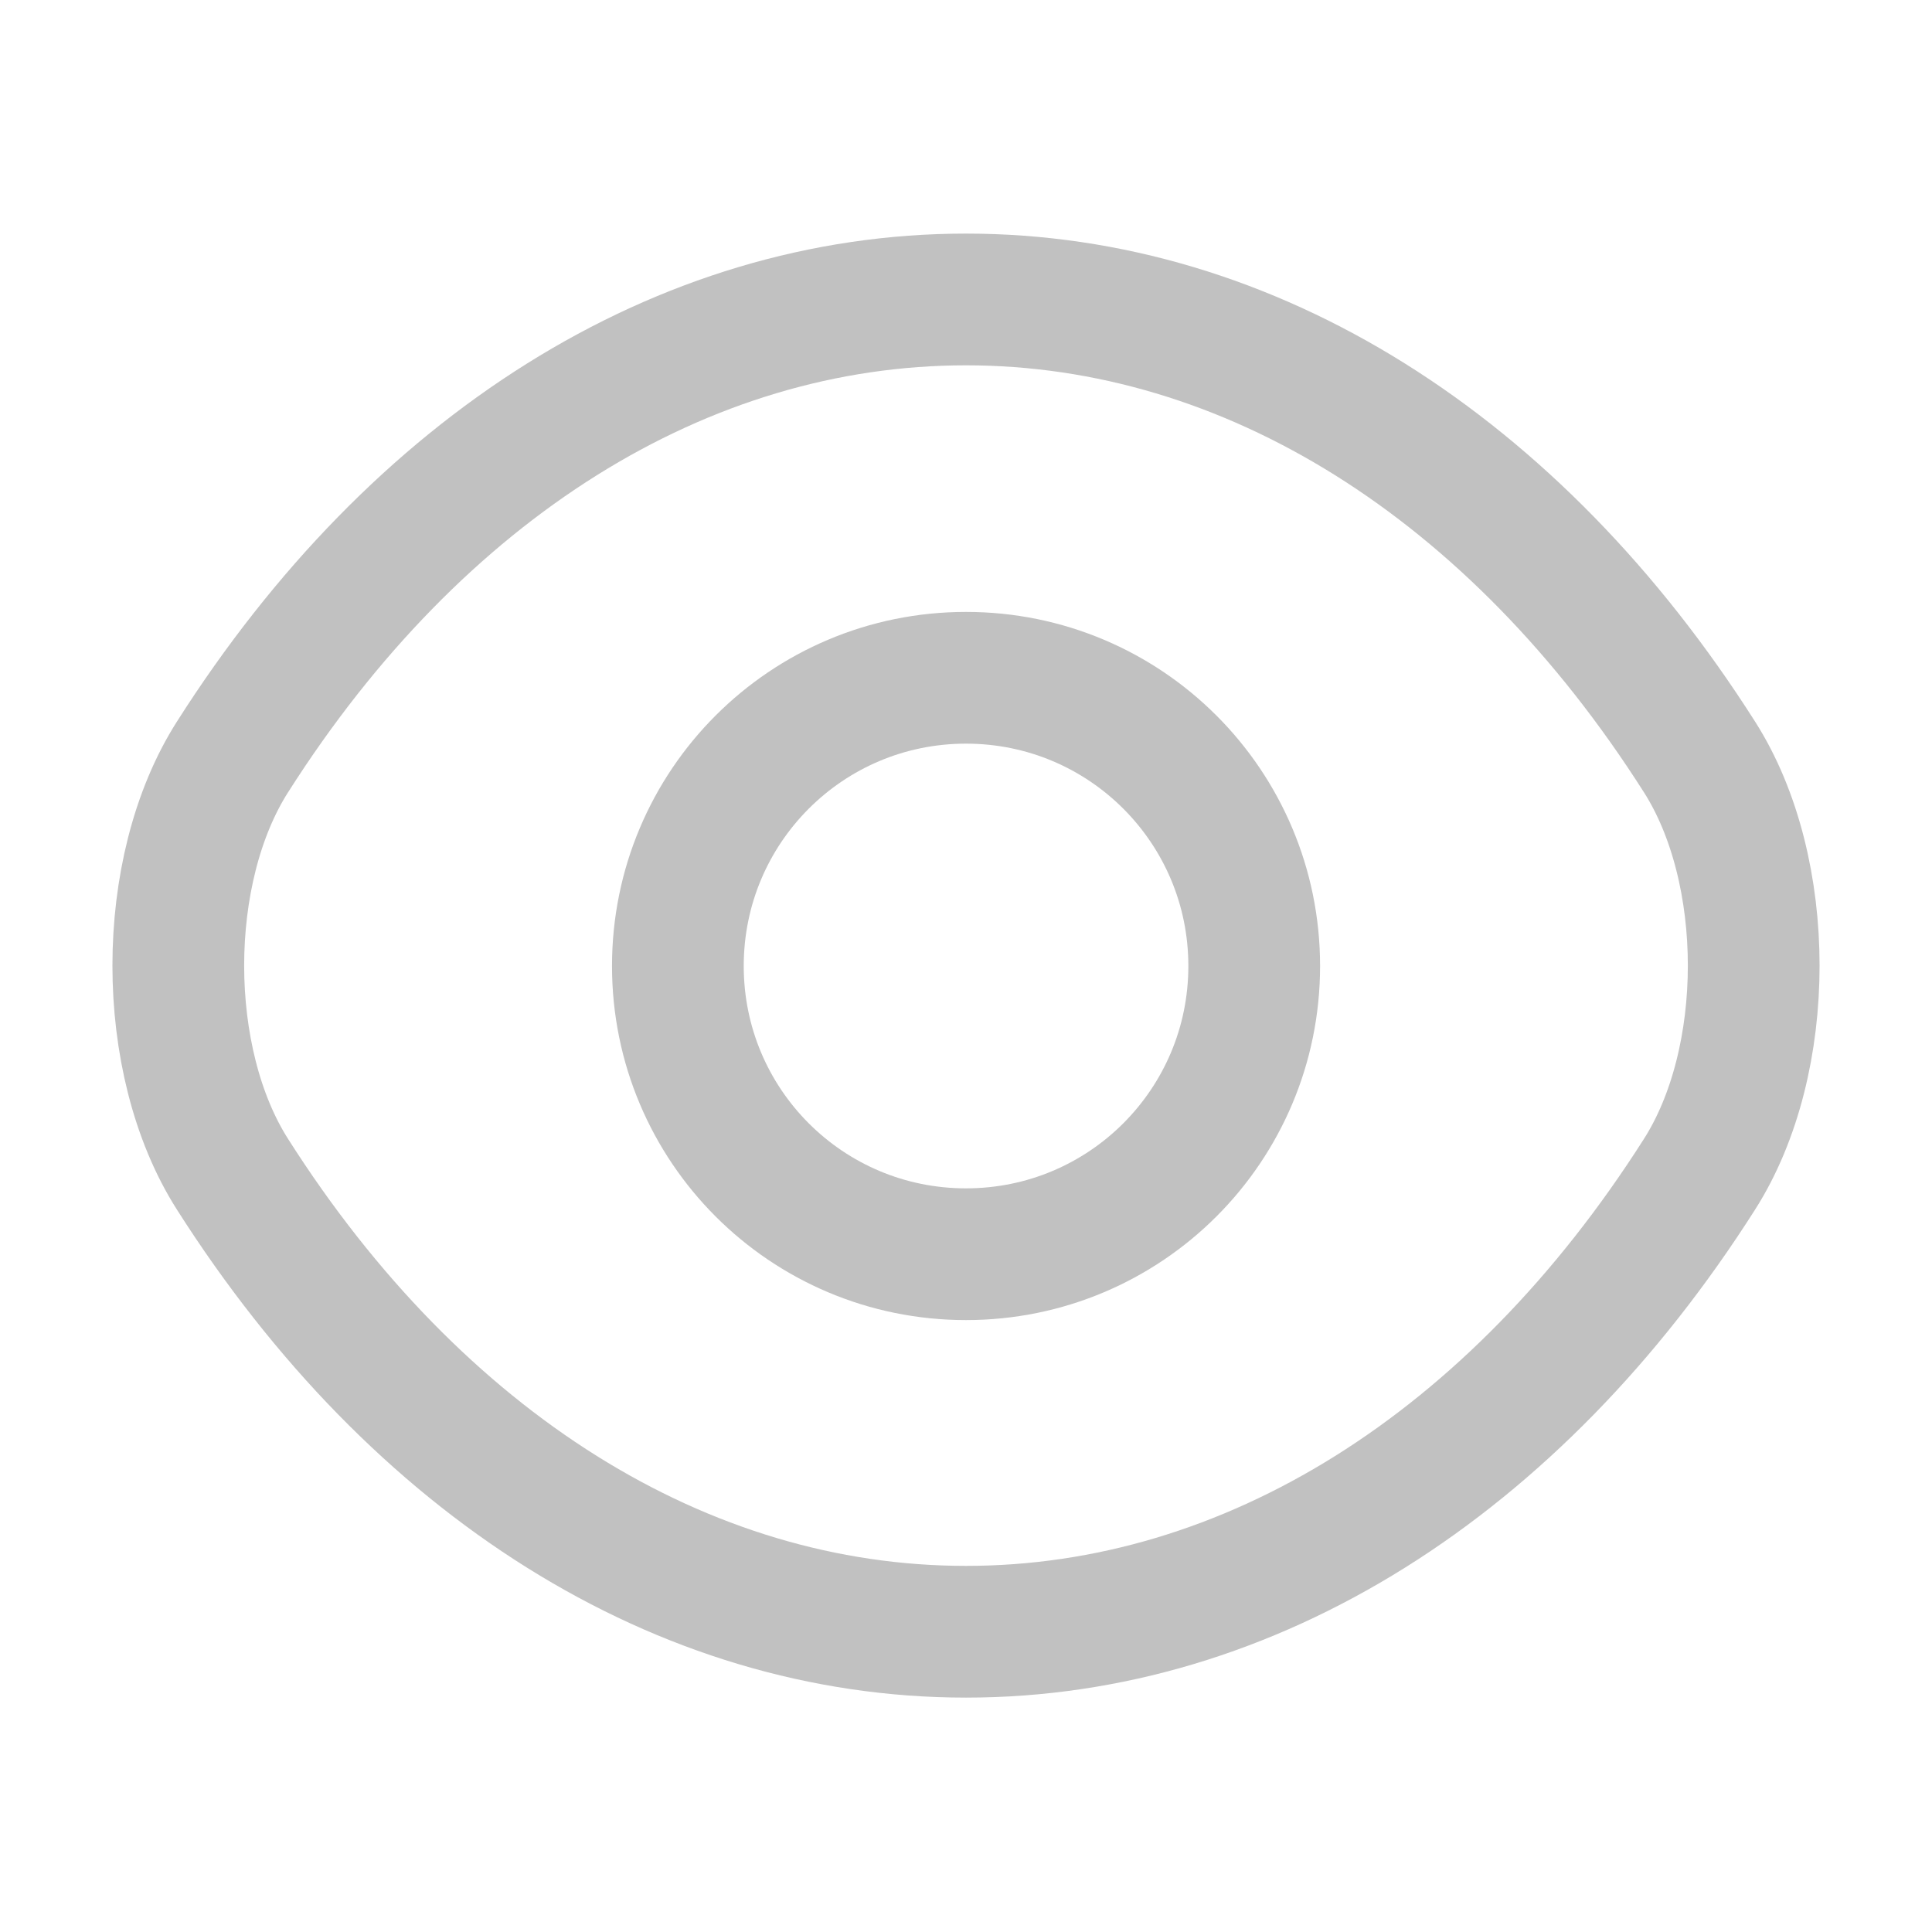 <svg width="22" height="22" viewBox="0 0 22 22" fill="none" xmlns="http://www.w3.org/2000/svg">
<path d="M14.282 11C14.282 12.815 12.815 14.282 11 14.282C9.185 14.282 7.719 12.815 7.719 11C7.719 9.185 9.185 7.718 11 7.718C12.815 7.718 14.282 9.185 14.282 11Z" stroke="#C1C1C1" stroke-width="1.5" stroke-linecap="round" stroke-linejoin="round"/>
<path d="M11 18.581C14.236 18.581 17.252 16.674 19.351 13.374C20.176 12.082 20.176 9.909 19.351 8.617C17.252 5.317 14.236 3.41 11 3.41C7.764 3.41 4.748 5.317 2.649 8.617C1.824 9.909 1.824 12.082 2.649 13.374C4.748 16.674 7.764 18.581 11 18.581Z" stroke="#C1C1C1" stroke-width="1.5" stroke-linecap="round" stroke-linejoin="round"/>
</svg>
